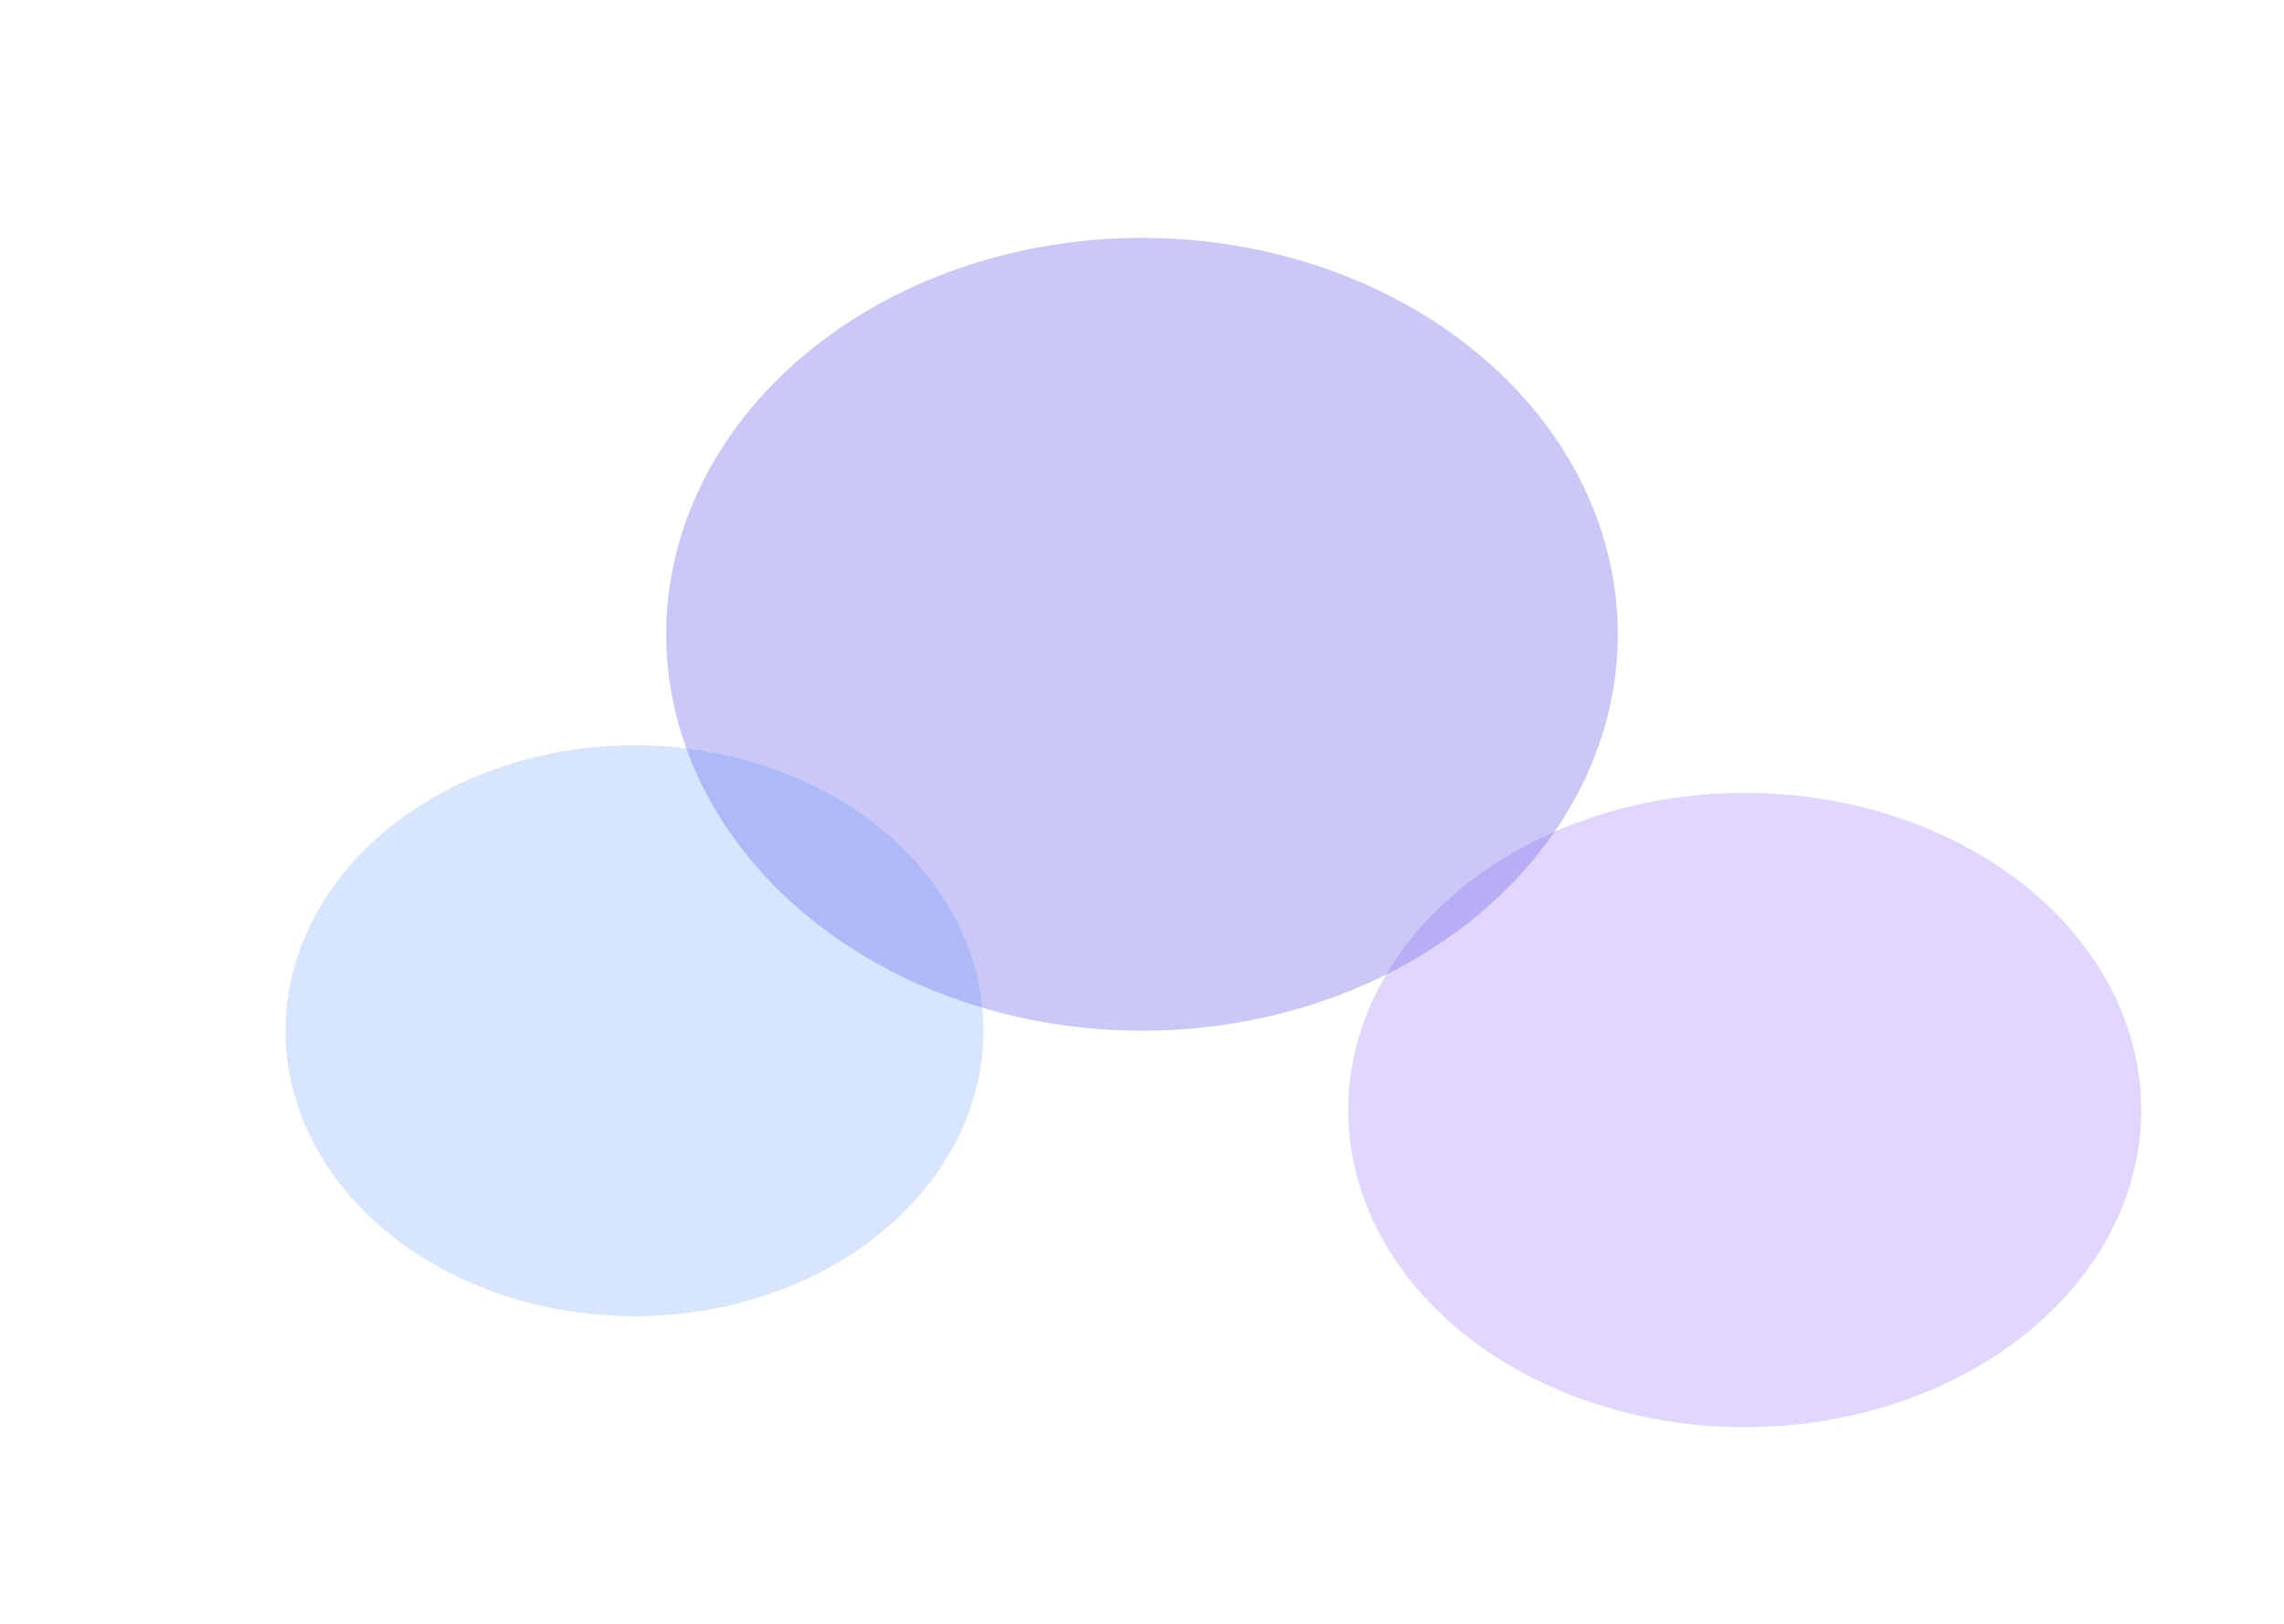 <svg width="1440" height="1024" viewBox="0 0 1440 1024" fill="none" xmlns="http://www.w3.org/2000/svg">
  <!-- Primary gradient blob -->
  <g filter="url(#filter0_f)">
    <ellipse cx="720" cy="400" rx="300" ry="250" fill="#4F46E5" fill-opacity="0.3" />
  </g>
  
  <!-- Secondary gradient blob -->
  <g filter="url(#filter1_f)">
    <ellipse cx="1100" cy="700" rx="250" ry="200" fill="#8B5CF6" fill-opacity="0.25" />
  </g>
  
  <!-- Tertiary gradient blob -->
  <g filter="url(#filter2_f)">
    <ellipse cx="400" cy="650" rx="220" ry="180" fill="#3B82F6" fill-opacity="0.2" />
  </g>
  
  <!-- Filters for the blurs -->
  <defs>
    <filter id="filter0_f" x="220" y="-50" width="1000" height="900" filterUnits="userSpaceOnUse" color-interpolation-filters="sRGB">
      <feFlood flood-opacity="0" result="BackgroundImageFix"/>
      <feBlend mode="normal" in="SourceGraphic" in2="BackgroundImageFix" result="shape"/>
      <feGaussianBlur stdDeviation="100" result="effect1_foregroundBlur"/>
    </filter>
    <filter id="filter1_f" x="650" y="300" width="900" height="800" filterUnits="userSpaceOnUse" color-interpolation-filters="sRGB">
      <feFlood flood-opacity="0" result="BackgroundImageFix"/>
      <feBlend mode="normal" in="SourceGraphic" in2="BackgroundImageFix" result="shape"/>
      <feGaussianBlur stdDeviation="100" result="effect1_foregroundBlur"/>
    </filter>
    <filter id="filter2_f" x="-20" y="270" width="840" height="760" filterUnits="userSpaceOnUse" color-interpolation-filters="sRGB">
      <feFlood flood-opacity="0" result="BackgroundImageFix"/>
      <feBlend mode="normal" in="SourceGraphic" in2="BackgroundImageFix" result="shape"/>
      <feGaussianBlur stdDeviation="100" result="effect1_foregroundBlur"/>
    </filter>
  </defs>
</svg>